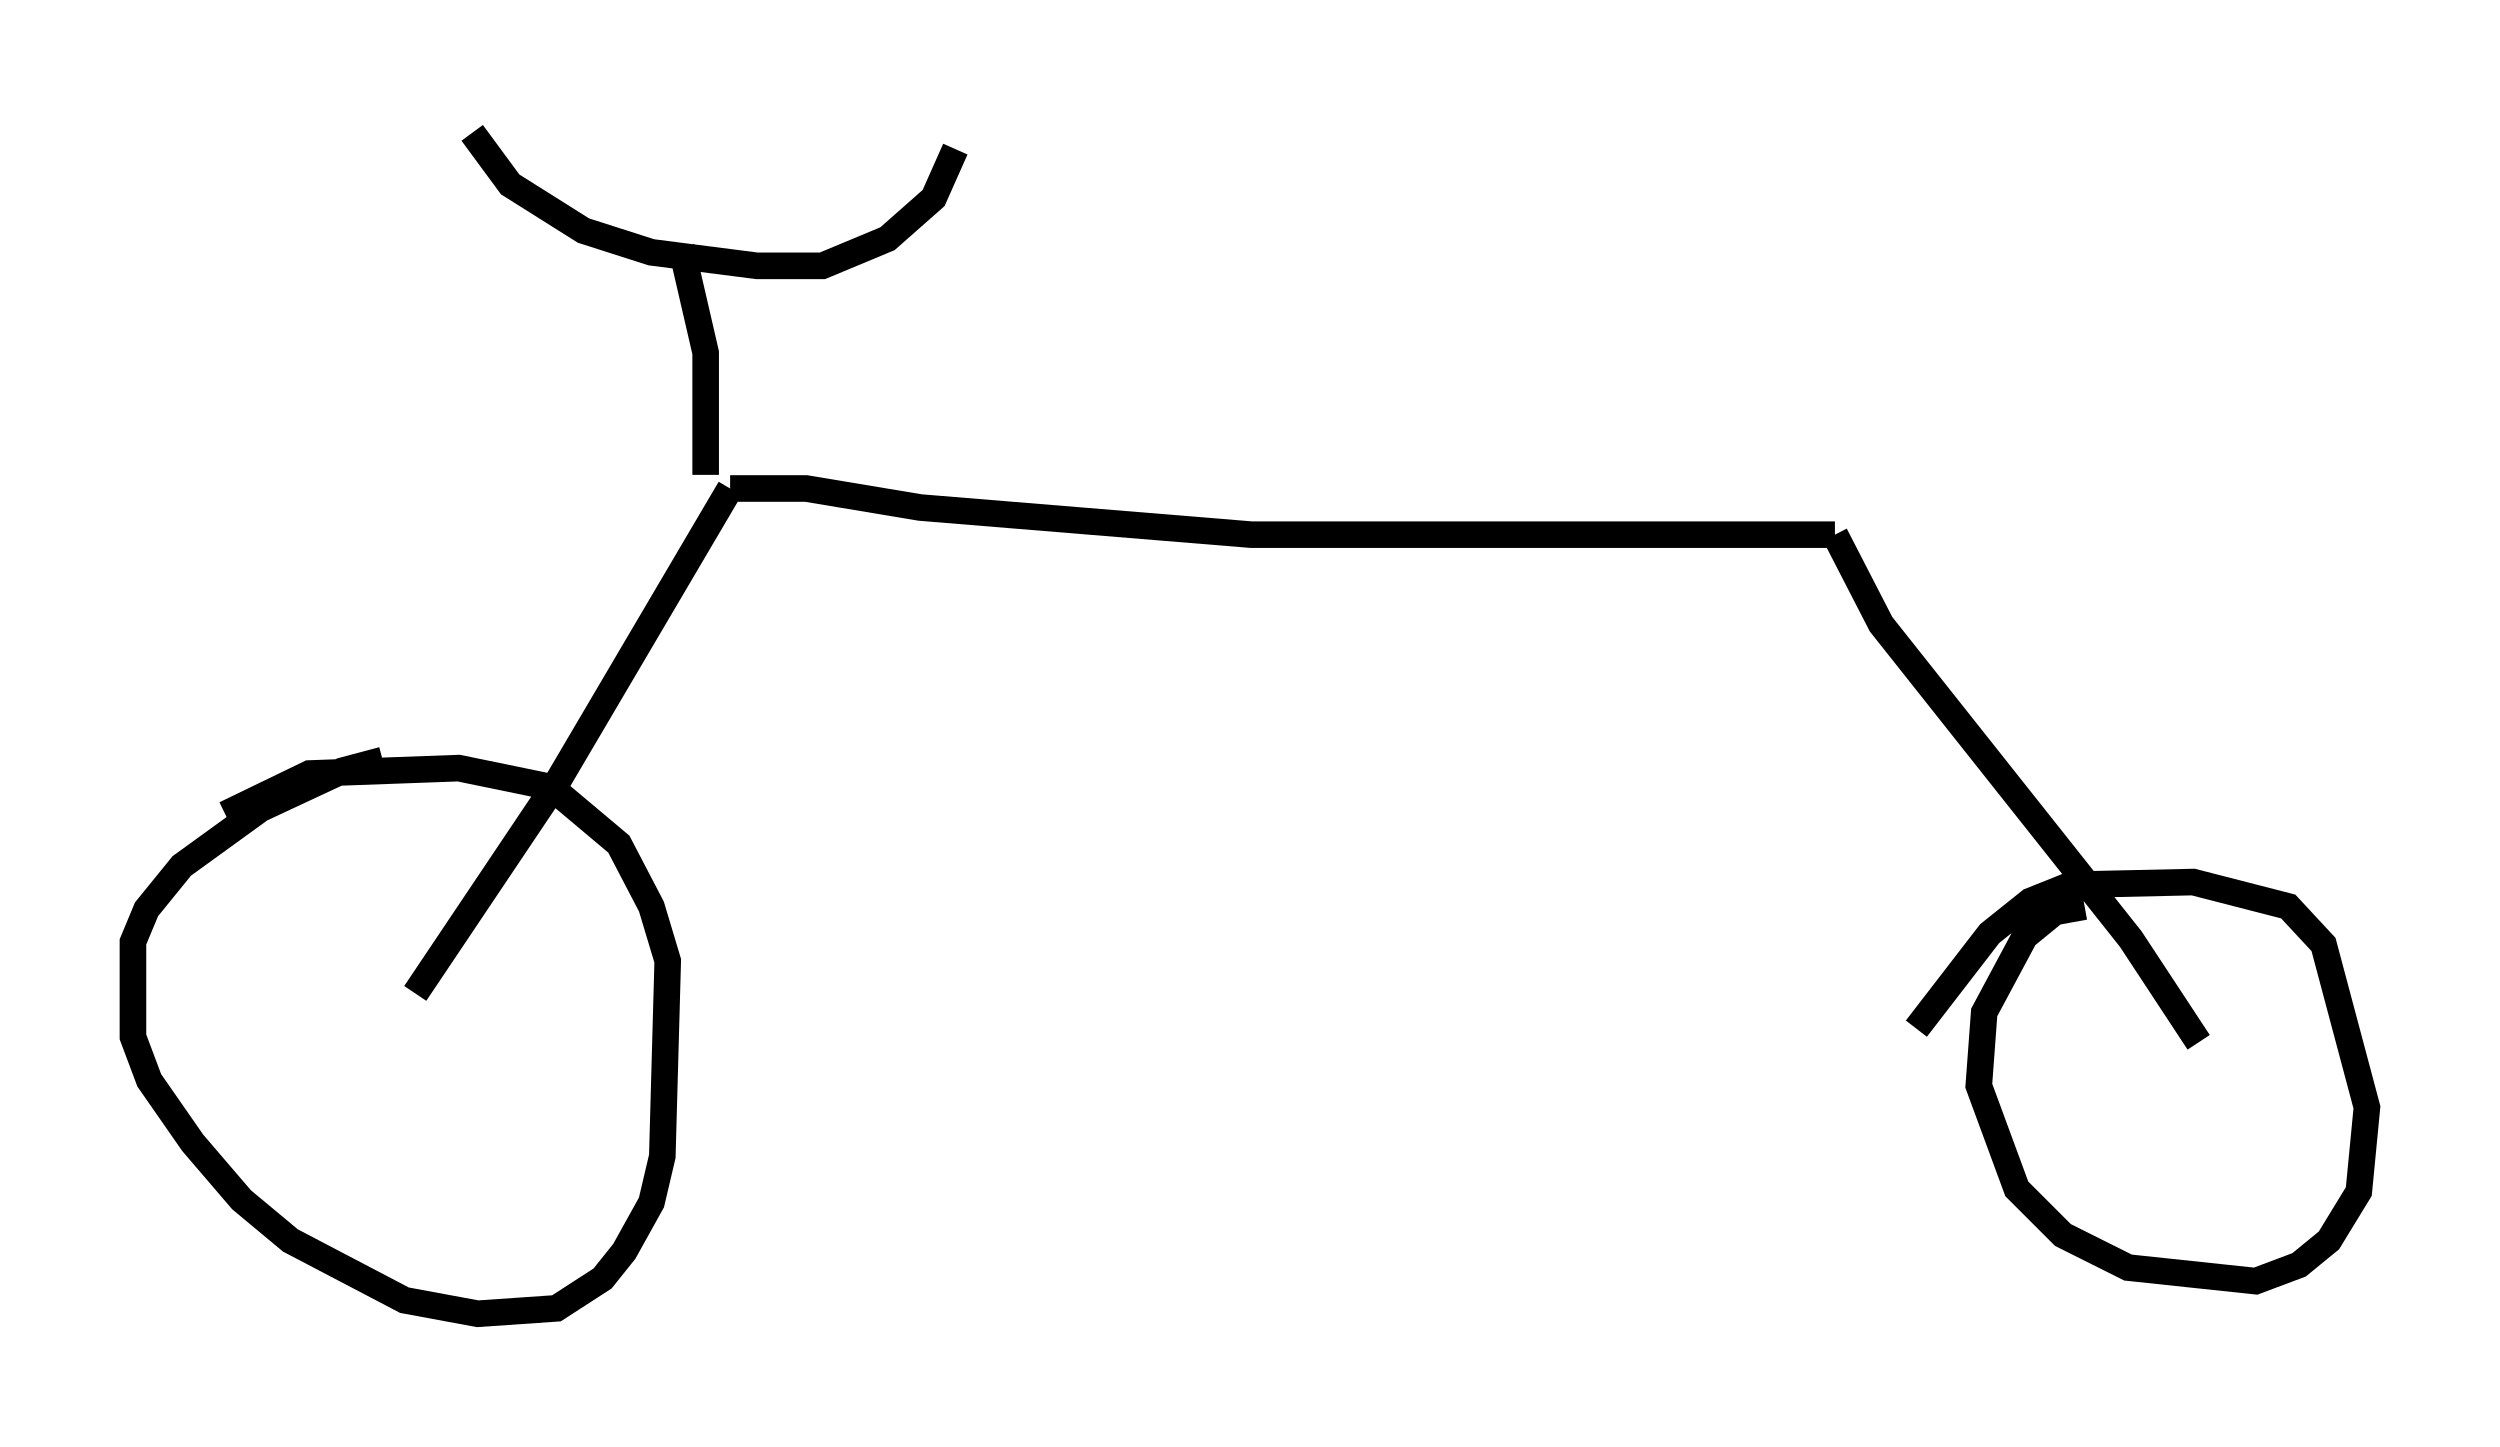 <?xml version="1.0" encoding="utf-8" ?>
<svg baseProfile="full" height="54.407" version="1.1" width="94.016" xmlns="http://www.w3.org/2000/svg" xmlns:ev="http://www.w3.org/2001/xml-events" xmlns:xlink="http://www.w3.org/1999/xlink"><defs /><rect fill="white" height="54.407" width="94.016" x="0" y="0" /><path d="M16.433, 28.684 m-2.042, -0.102 l-1.531, 0.408 -3.063, 1.429 l-2.96, 2.144 -1.327, 1.633 l-0.51, 1.225 0.0, 3.573 l0.613, 1.633 1.633, 2.348 l1.838, 2.144 1.838, 1.531 l4.288, 2.246 2.756, 0.51 l2.96, -0.204 1.735, -1.123 l0.817, -1.021 1.021, -1.838 l0.408, -1.735 0.204, -7.35 l-0.613, -2.042 -1.225, -2.348 l-2.552, -2.144 -3.471, -0.715 l-5.615, 0.204 -3.165, 1.531 m7.146, 6.738 l5.41, -8.065 6.431, -10.923 m0.0, 0.0 l2.858, 0.0 4.288, 0.715 l12.454, 1.021 21.948, 0.0 m0.0, 0.0 l1.735, 3.369 9.392, 11.842 l2.552, 3.879 m-4.288, -5.104 l-1.123, 0.204 -1.123, 0.919 l-1.531, 2.858 -0.204, 2.756 l1.429, 3.879 1.735, 1.735 l2.45, 1.225 4.798, 0.51 l1.633, -0.613 1.123, -0.919 l1.123, -1.838 0.306, -3.165 l-1.633, -6.125 -1.327, -1.429 l-3.573, -0.919 -4.594, 0.102 l-1.531, 0.613 -1.531, 1.225 l-2.756, 3.573 m-45.53, -20.825 l0.0, -4.594 -0.919, -3.981 m-7.861, -4.288 l1.429, 1.94 2.756, 1.735 l2.552, 0.817 3.981, 0.51 l2.45, 0.0 2.45, -1.021 l1.735, -1.531 0.817, -1.838 " fill="none" stroke="black" stroke-width="1" /></svg>